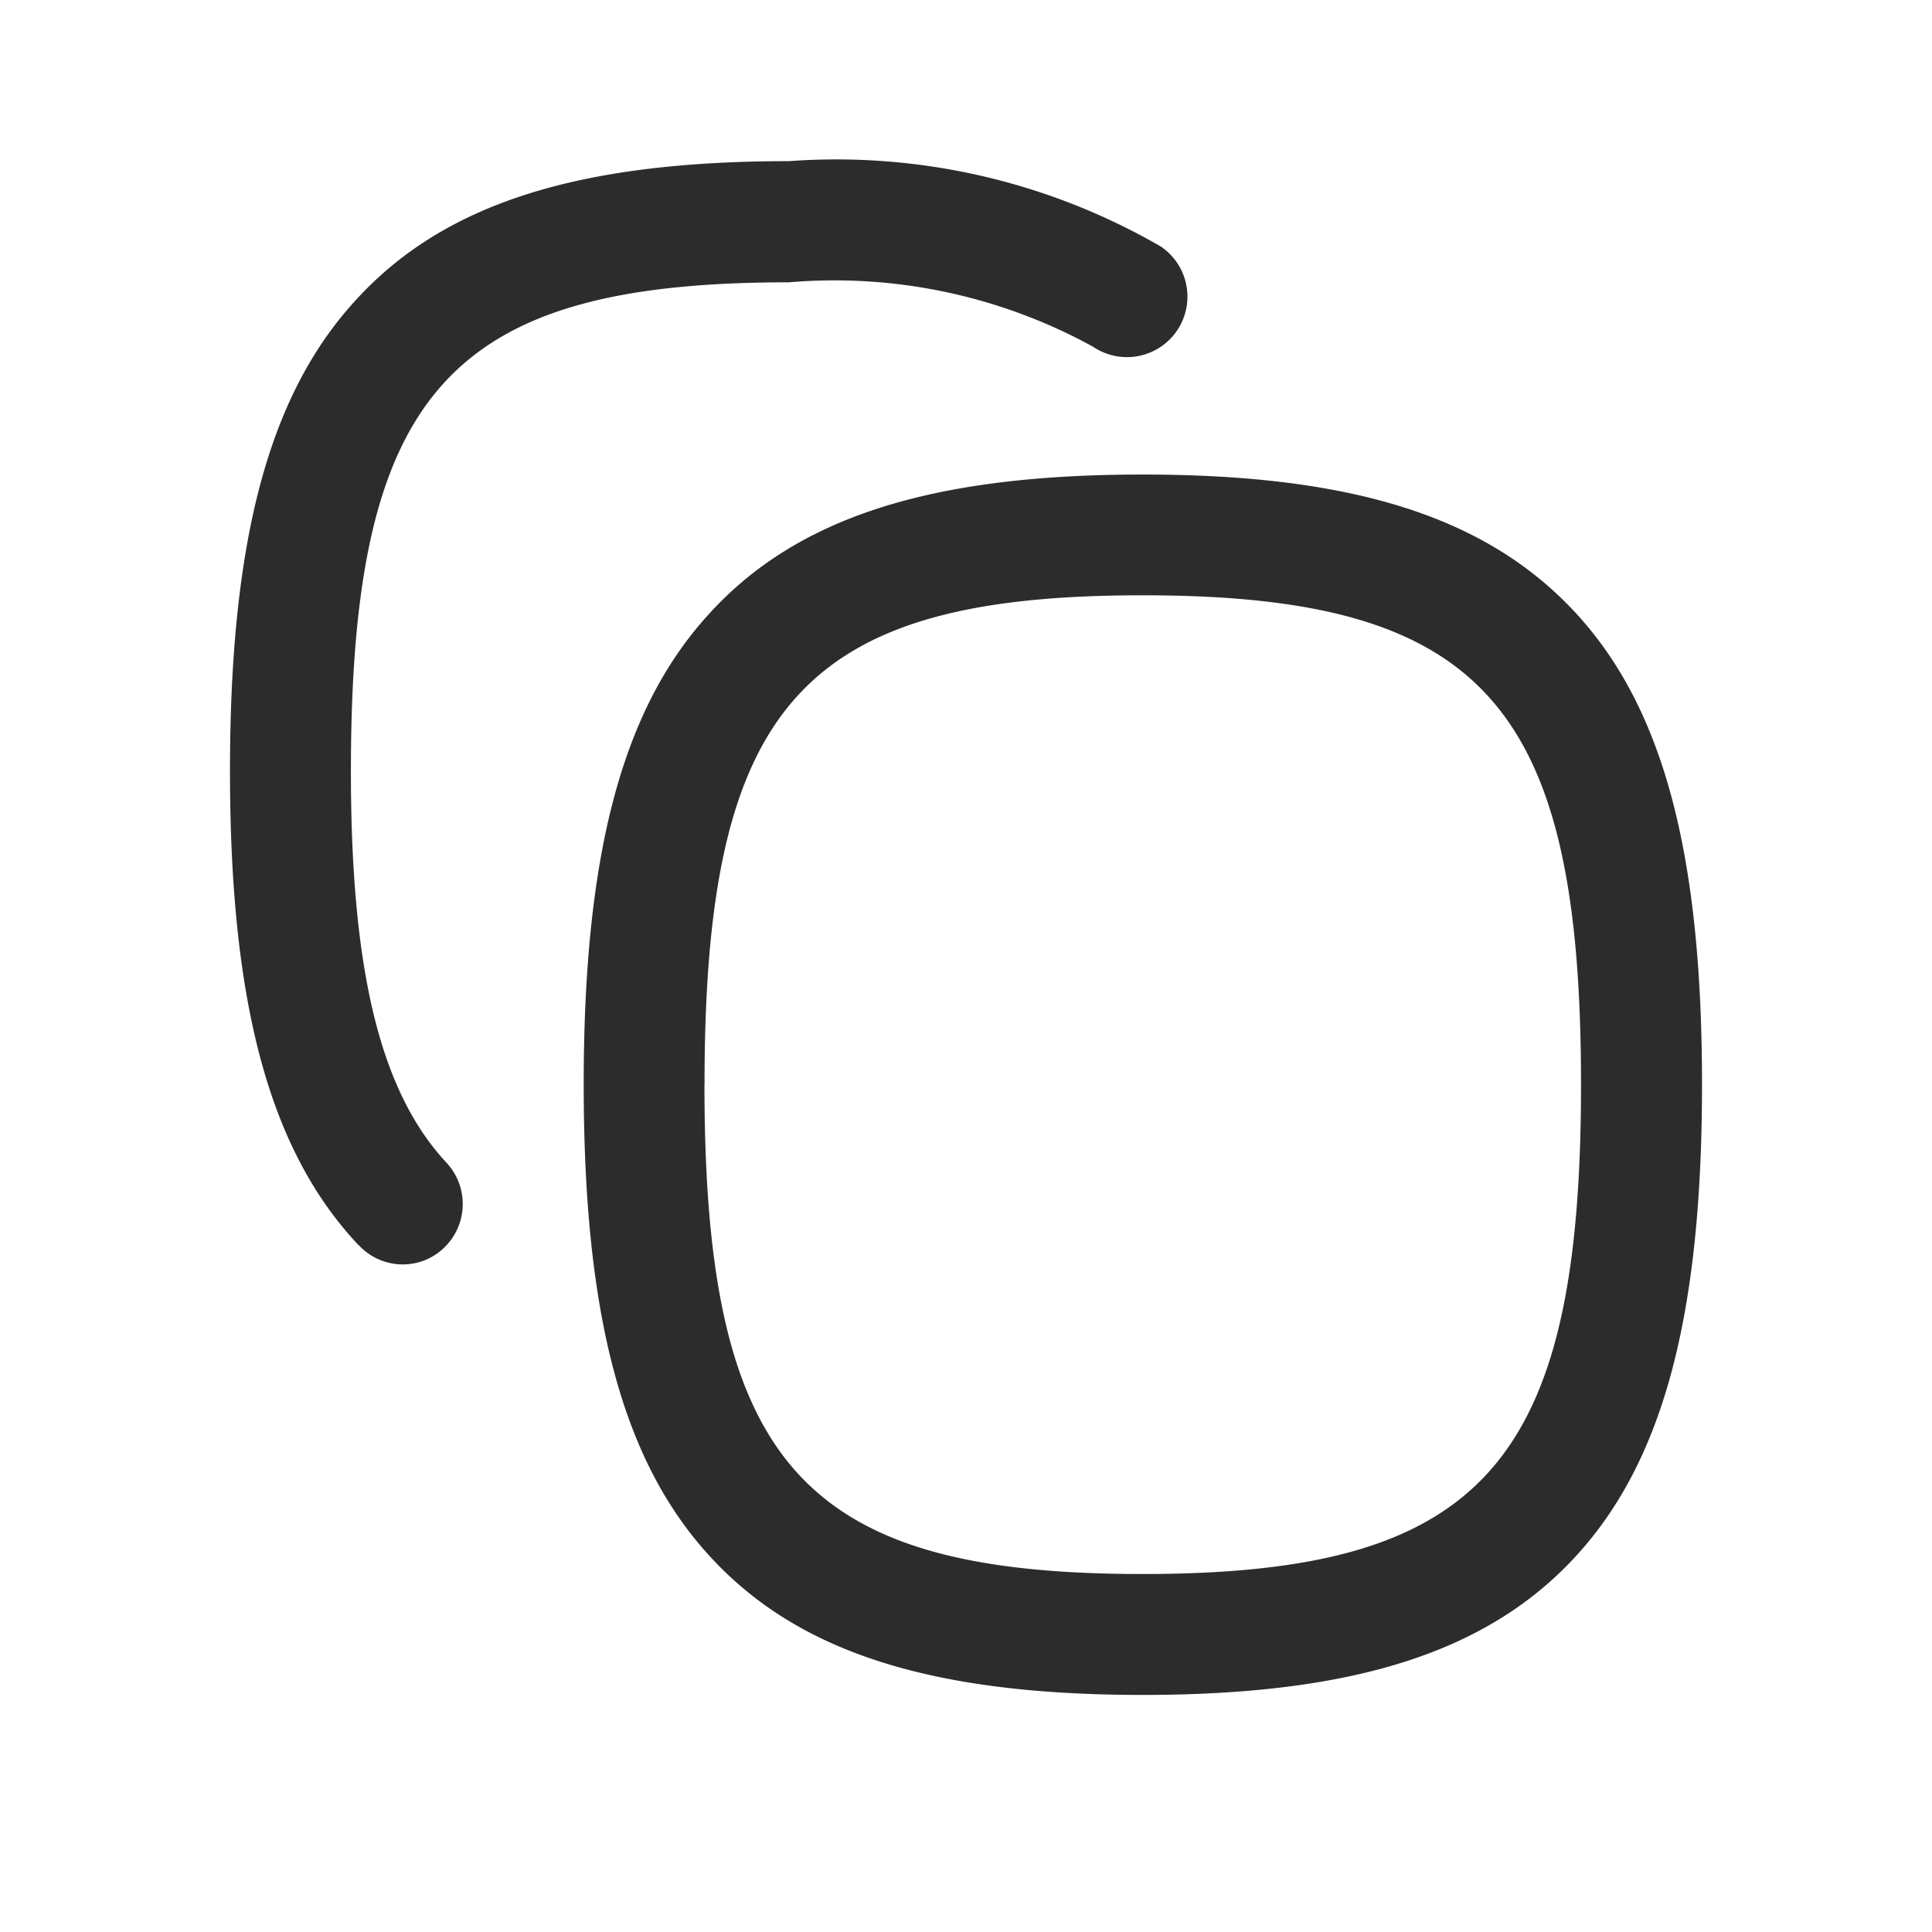 <svg id="Icon_Outline_Copy" data-name="Icon/Outline/Copy" xmlns="http://www.w3.org/2000/svg" width="24" height="24" viewBox="0 0 24 24">
  <rect id="Container" width="24" height="24" fill="none"/>
  <path id="Copy" d="M14807.941,21813.313c-1.073-1.182-1.549-2.984-1.549-5.842s.476-4.658,1.549-5.836c1.09-1.205,2.754-1.74,5.393-1.74s4.3.535,5.4,1.74c1.073,1.178,1.55,2.979,1.55,5.836s-.477,4.66-1.55,5.842c-1.095,1.205-2.759,1.742-5.4,1.742S14809.031,21814.518,14807.941,21813.313Zm-.049-5.842c0,4.715,1.221,6.082,5.441,6.082s5.448-1.367,5.448-6.082-1.222-6.076-5.448-6.076S14807.893,21802.758,14807.893,21807.471Zm-4.3,1.994c-1.106-1.178-1.594-3-1.594-5.887,0-2.857.477-4.658,1.55-5.836,1.09-1.205,2.754-1.74,5.393-1.74a8.049,8.049,0,0,1,4.621,1.061.751.751,0,0,1-.843,1.244,6.672,6.672,0,0,0-3.778-.8c-4.221,0-5.441,1.363-5.441,6.076,0,2.48.366,3.98,1.188,4.861a.753.753,0,0,1-.038,1.063.735.735,0,0,1-.509.2A.744.744,0,0,1,14803.595,21809.465Z" transform="translate(-14799.141 -21794)" fill="#2c2c2c"/>
</svg>
